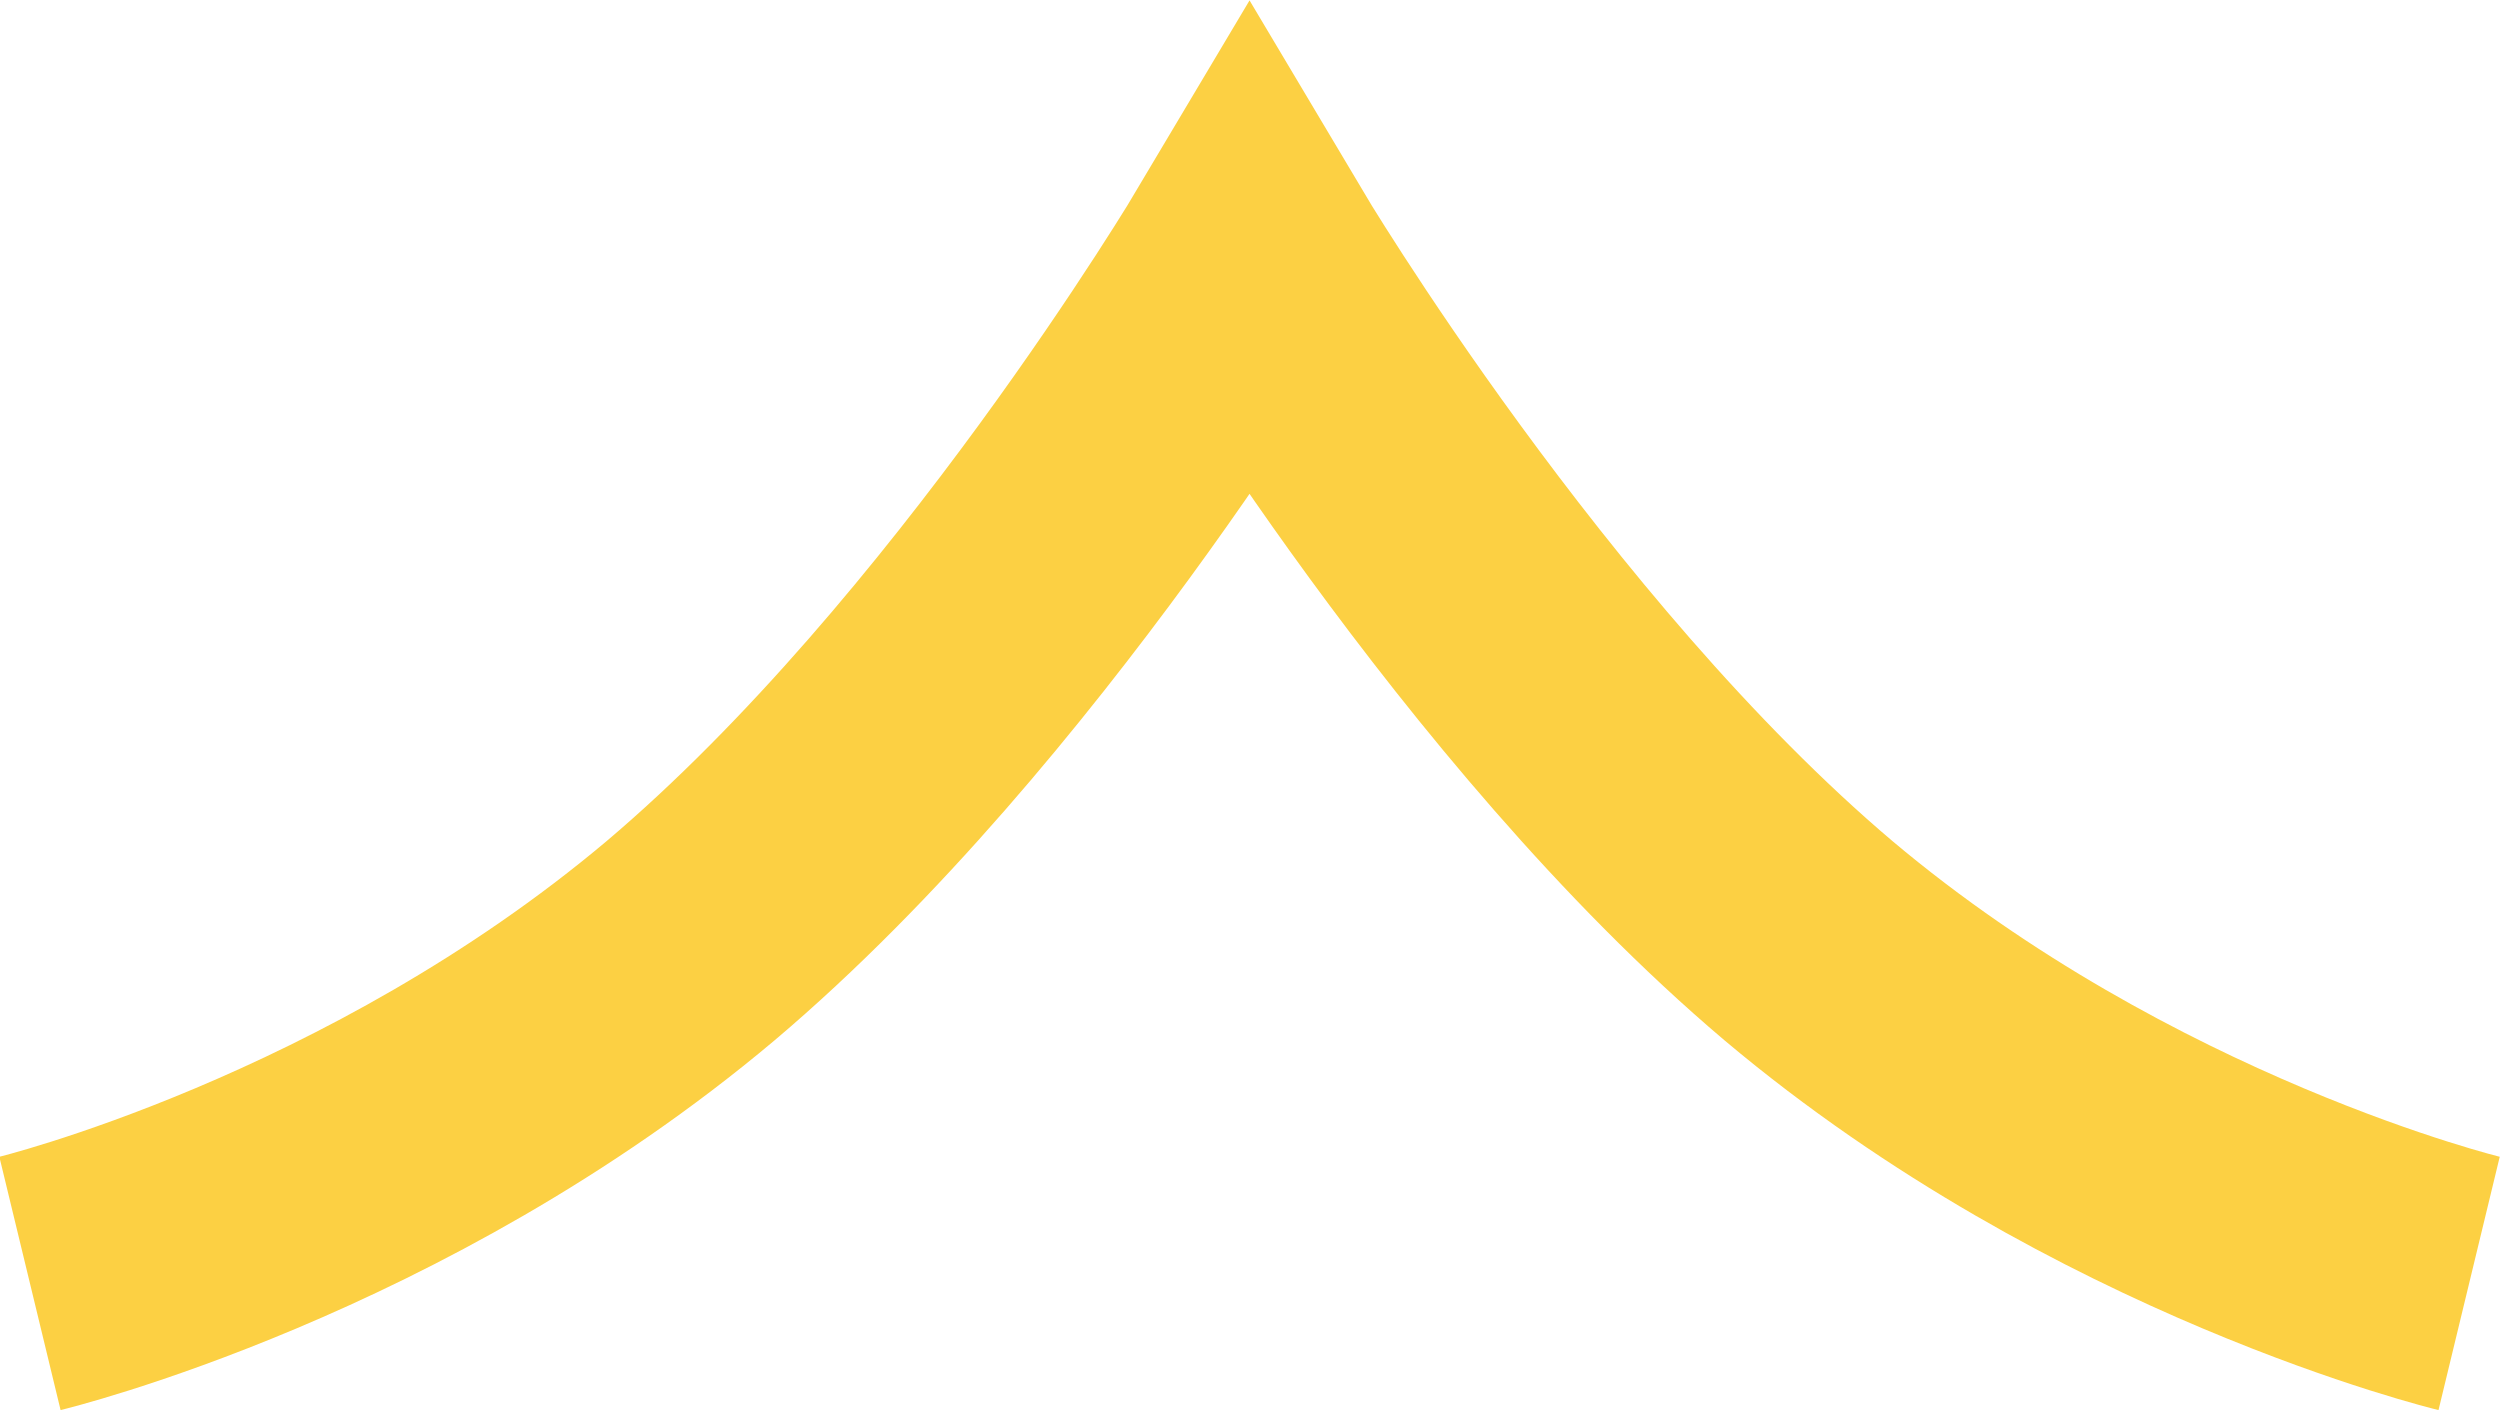 <svg width="19.187" height="10.822" viewBox="0 0 19.187 10.822" fill="none" xmlns="http://www.w3.org/2000/svg" xmlns:xlink="http://www.w3.org/1999/xlink">
	<desc>
			Created with Pixso.
	</desc>
	<defs/>
	<path id="Vector 4" d="" fill="#FCD043" fill-opacity="1" fill-rule="nonzero"/>
	<path id="Vector 4" d="M18.95 9.85C18.95 9.85 16.22 9.19 13.88 7.22C11.54 5.24 9.59 1.96 9.59 1.96C9.59 1.96 7.64 5.24 5.3 7.22C2.96 9.19 0.23 9.85 0.23 9.85" stroke="#FCD043" stroke-opacity="1" stroke-width="2"/>
</svg>
